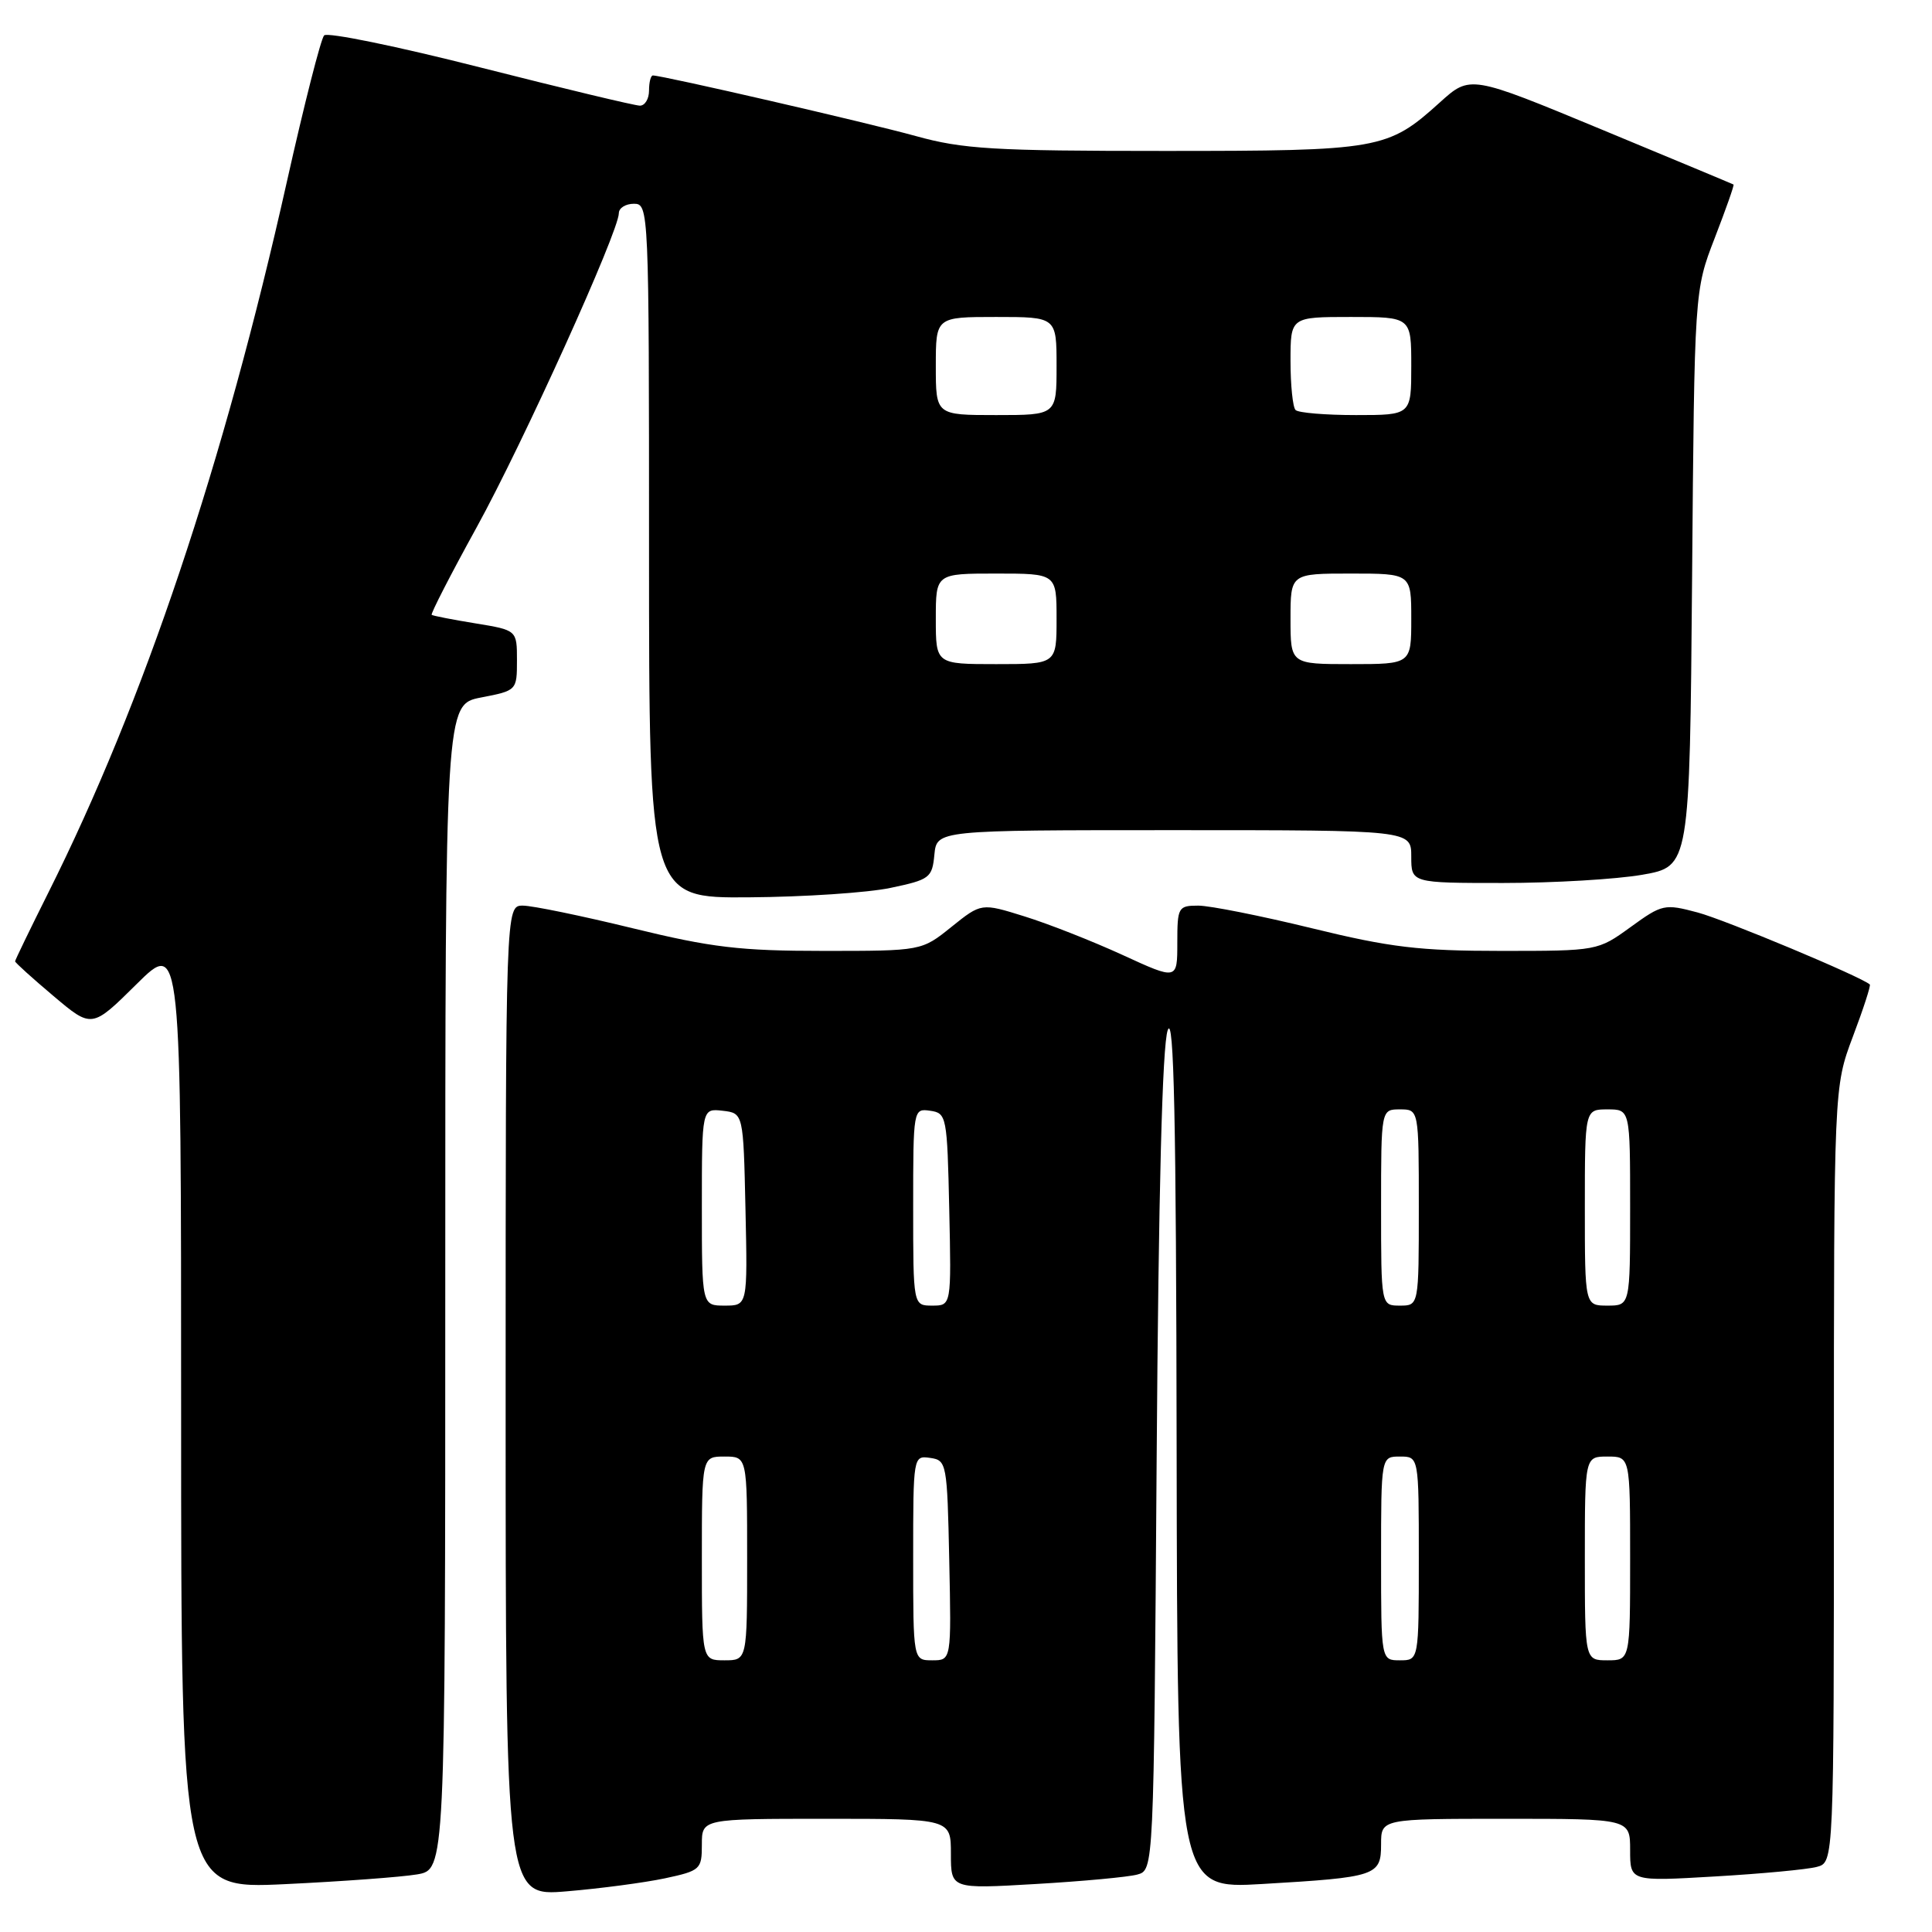 <?xml version="1.0" encoding="UTF-8" standalone="no"?>
<!DOCTYPE svg PUBLIC "-//W3C//DTD SVG 1.1//EN" "http://www.w3.org/Graphics/SVG/1.1/DTD/svg11.dtd" >
<svg xmlns="http://www.w3.org/2000/svg" xmlns:xlink="http://www.w3.org/1999/xlink" version="1.1" viewBox="0 0 256 256">
 <g >
 <path fill="currentColor"
d=" M 88.10 248.89 C 92.81 247.88 93.00 247.70 93.00 244.42 C 93.00 241.00 93.00 241.00 109.50 241.00 C 126.00 241.00 126.00 241.00 126.00 245.65 C 126.00 250.30 126.00 250.30 137.25 249.64 C 143.44 249.28 149.48 248.72 150.69 248.39 C 152.88 247.80 152.88 247.80 153.26 193.65 C 153.51 157.84 154.01 138.48 154.73 136.50 C 155.55 134.26 155.85 148.34 155.91 191.90 C 156.00 250.30 156.00 250.30 167.25 249.64 C 182.40 248.75 183.00 248.55 183.00 244.38 C 183.00 241.00 183.00 241.00 199.50 241.00 C 216.00 241.00 216.00 241.00 216.00 245.15 C 216.00 249.30 216.00 249.30 227.25 248.64 C 233.44 248.28 239.51 247.71 240.75 247.37 C 243.00 246.77 243.00 246.77 243.00 195.41 C 243.00 144.05 243.00 144.05 245.51 137.37 C 246.90 133.70 247.91 130.58 247.76 130.45 C 246.69 129.45 228.59 121.88 224.95 120.91 C 220.56 119.74 220.25 119.80 216.05 122.85 C 211.71 125.99 211.67 126.00 198.91 126.00 C 188.10 126.00 184.22 125.54 173.84 123.00 C 167.08 121.35 160.30 120.00 158.78 120.00 C 156.12 120.00 156.00 120.21 156.00 124.93 C 156.00 129.87 156.00 129.87 148.75 126.54 C 144.76 124.71 138.92 122.41 135.76 121.43 C 130.03 119.64 130.03 119.64 126.07 122.82 C 122.12 126.00 122.12 126.00 109.12 126.00 C 98.07 126.00 94.28 125.55 83.84 123.00 C 77.08 121.35 70.53 120.00 69.28 120.00 C 67.00 120.00 67.00 120.00 67.00 185.64 C 67.00 251.29 67.00 251.29 75.10 250.61 C 79.55 250.24 85.40 249.46 88.10 248.89 Z  M 55.25 248.37 C 59.00 247.74 59.00 247.74 59.00 170.54 C 59.00 93.34 59.00 93.34 63.75 92.42 C 68.47 91.51 68.50 91.48 68.50 87.50 C 68.50 83.50 68.50 83.50 63.00 82.60 C 59.98 82.11 57.37 81.60 57.20 81.47 C 57.04 81.34 59.71 76.13 63.15 69.89 C 69.31 58.70 81.99 30.68 82.00 28.25 C 82.00 27.56 82.90 27.00 84.00 27.00 C 85.97 27.00 86.00 27.67 86.00 73.00 C 86.00 119.00 86.00 119.00 99.25 118.90 C 106.54 118.85 114.97 118.29 118.00 117.65 C 123.19 116.56 123.52 116.32 123.81 113.25 C 124.13 110.00 124.13 110.00 155.56 110.00 C 187.00 110.00 187.00 110.00 187.00 113.50 C 187.00 117.00 187.00 117.00 199.17 117.00 C 205.86 117.00 214.16 116.51 217.61 115.91 C 223.89 114.81 223.89 114.81 224.21 76.66 C 224.52 38.50 224.52 38.50 227.21 31.54 C 228.69 27.71 229.82 24.52 229.70 24.45 C 229.59 24.38 221.69 21.09 212.15 17.13 C 194.81 9.94 194.81 9.94 190.79 13.57 C 183.87 19.82 182.86 20.00 154.26 20.00 C 131.63 20.00 127.58 19.76 121.32 18.02 C 114.96 16.26 87.80 10.00 86.51 10.00 C 86.23 10.00 86.00 10.90 86.00 12.00 C 86.00 13.10 85.46 14.00 84.79 14.00 C 84.13 14.00 74.62 11.72 63.66 8.94 C 52.69 6.15 43.38 4.24 42.95 4.69 C 42.52 5.13 40.31 13.82 38.03 24.00 C 29.65 61.45 19.06 93.02 6.40 118.29 C 3.98 123.13 2.00 127.22 2.00 127.38 C 2.00 127.55 4.29 129.62 7.09 131.98 C 12.17 136.27 12.17 136.27 18.09 130.41 C 24.00 124.56 24.00 124.56 24.00 187.44 C 24.00 250.31 24.00 250.31 37.75 249.66 C 45.31 249.30 53.19 248.72 55.25 248.37 Z  M 93.00 206.50 C 93.00 193.00 93.00 193.00 96.00 193.00 C 99.00 193.00 99.00 193.00 99.00 206.50 C 99.00 220.00 99.00 220.00 96.00 220.00 C 93.00 220.00 93.00 220.00 93.00 206.50 Z  M 121.00 206.43 C 121.00 192.93 121.01 192.86 123.25 193.18 C 125.44 193.49 125.51 193.87 125.78 206.75 C 126.06 220.00 126.06 220.00 123.53 220.00 C 121.00 220.00 121.00 220.00 121.00 206.43 Z  M 183.00 206.50 C 183.00 193.00 183.00 193.00 185.50 193.00 C 188.00 193.00 188.00 193.00 188.00 206.50 C 188.00 220.00 188.00 220.00 185.50 220.00 C 183.00 220.00 183.00 220.00 183.00 206.50 Z  M 210.00 206.50 C 210.00 193.00 210.00 193.00 213.00 193.00 C 216.00 193.00 216.00 193.00 216.00 206.50 C 216.00 220.00 216.00 220.00 213.00 220.00 C 210.00 220.00 210.00 220.00 210.00 206.50 Z  M 93.00 159.93 C 93.00 146.87 93.00 146.87 95.75 147.18 C 98.50 147.50 98.50 147.50 98.78 160.25 C 99.06 173.00 99.06 173.00 96.03 173.00 C 93.00 173.00 93.00 173.00 93.00 159.93 Z  M 121.00 159.93 C 121.00 146.95 121.02 146.86 123.25 147.18 C 125.43 147.49 125.51 147.89 125.78 160.25 C 126.06 173.00 126.06 173.00 123.53 173.00 C 121.00 173.00 121.00 173.00 121.00 159.93 Z  M 183.00 160.00 C 183.00 147.00 183.00 147.00 185.50 147.00 C 188.00 147.00 188.00 147.00 188.00 160.00 C 188.00 173.00 188.00 173.00 185.50 173.00 C 183.00 173.00 183.00 173.00 183.00 160.00 Z  M 210.00 160.00 C 210.00 147.00 210.00 147.00 213.00 147.00 C 216.00 147.00 216.00 147.00 216.00 160.00 C 216.00 173.00 216.00 173.00 213.00 173.00 C 210.00 173.00 210.00 173.00 210.00 160.00 Z  M 124.00 82.00 C 124.00 76.00 124.00 76.00 132.00 76.00 C 140.00 76.00 140.00 76.00 140.00 82.00 C 140.00 88.00 140.00 88.00 132.00 88.00 C 124.00 88.00 124.00 88.00 124.00 82.00 Z  M 171.00 82.00 C 171.00 76.00 171.00 76.00 179.00 76.00 C 187.00 76.00 187.00 76.00 187.00 82.00 C 187.00 88.00 187.00 88.00 179.00 88.00 C 171.00 88.00 171.00 88.00 171.00 82.00 Z  M 124.00 48.50 C 124.00 42.00 124.00 42.00 132.00 42.00 C 140.00 42.00 140.00 42.00 140.00 48.50 C 140.00 55.00 140.00 55.00 132.00 55.00 C 124.00 55.00 124.00 55.00 124.00 48.50 Z  M 171.67 54.33 C 171.30 53.97 171.00 51.04 171.00 47.83 C 171.00 42.00 171.00 42.00 179.00 42.00 C 187.00 42.00 187.00 42.00 187.00 48.50 C 187.00 55.00 187.00 55.00 179.67 55.00 C 175.63 55.00 172.03 54.70 171.67 54.33 Z "/>
</g>
</svg>